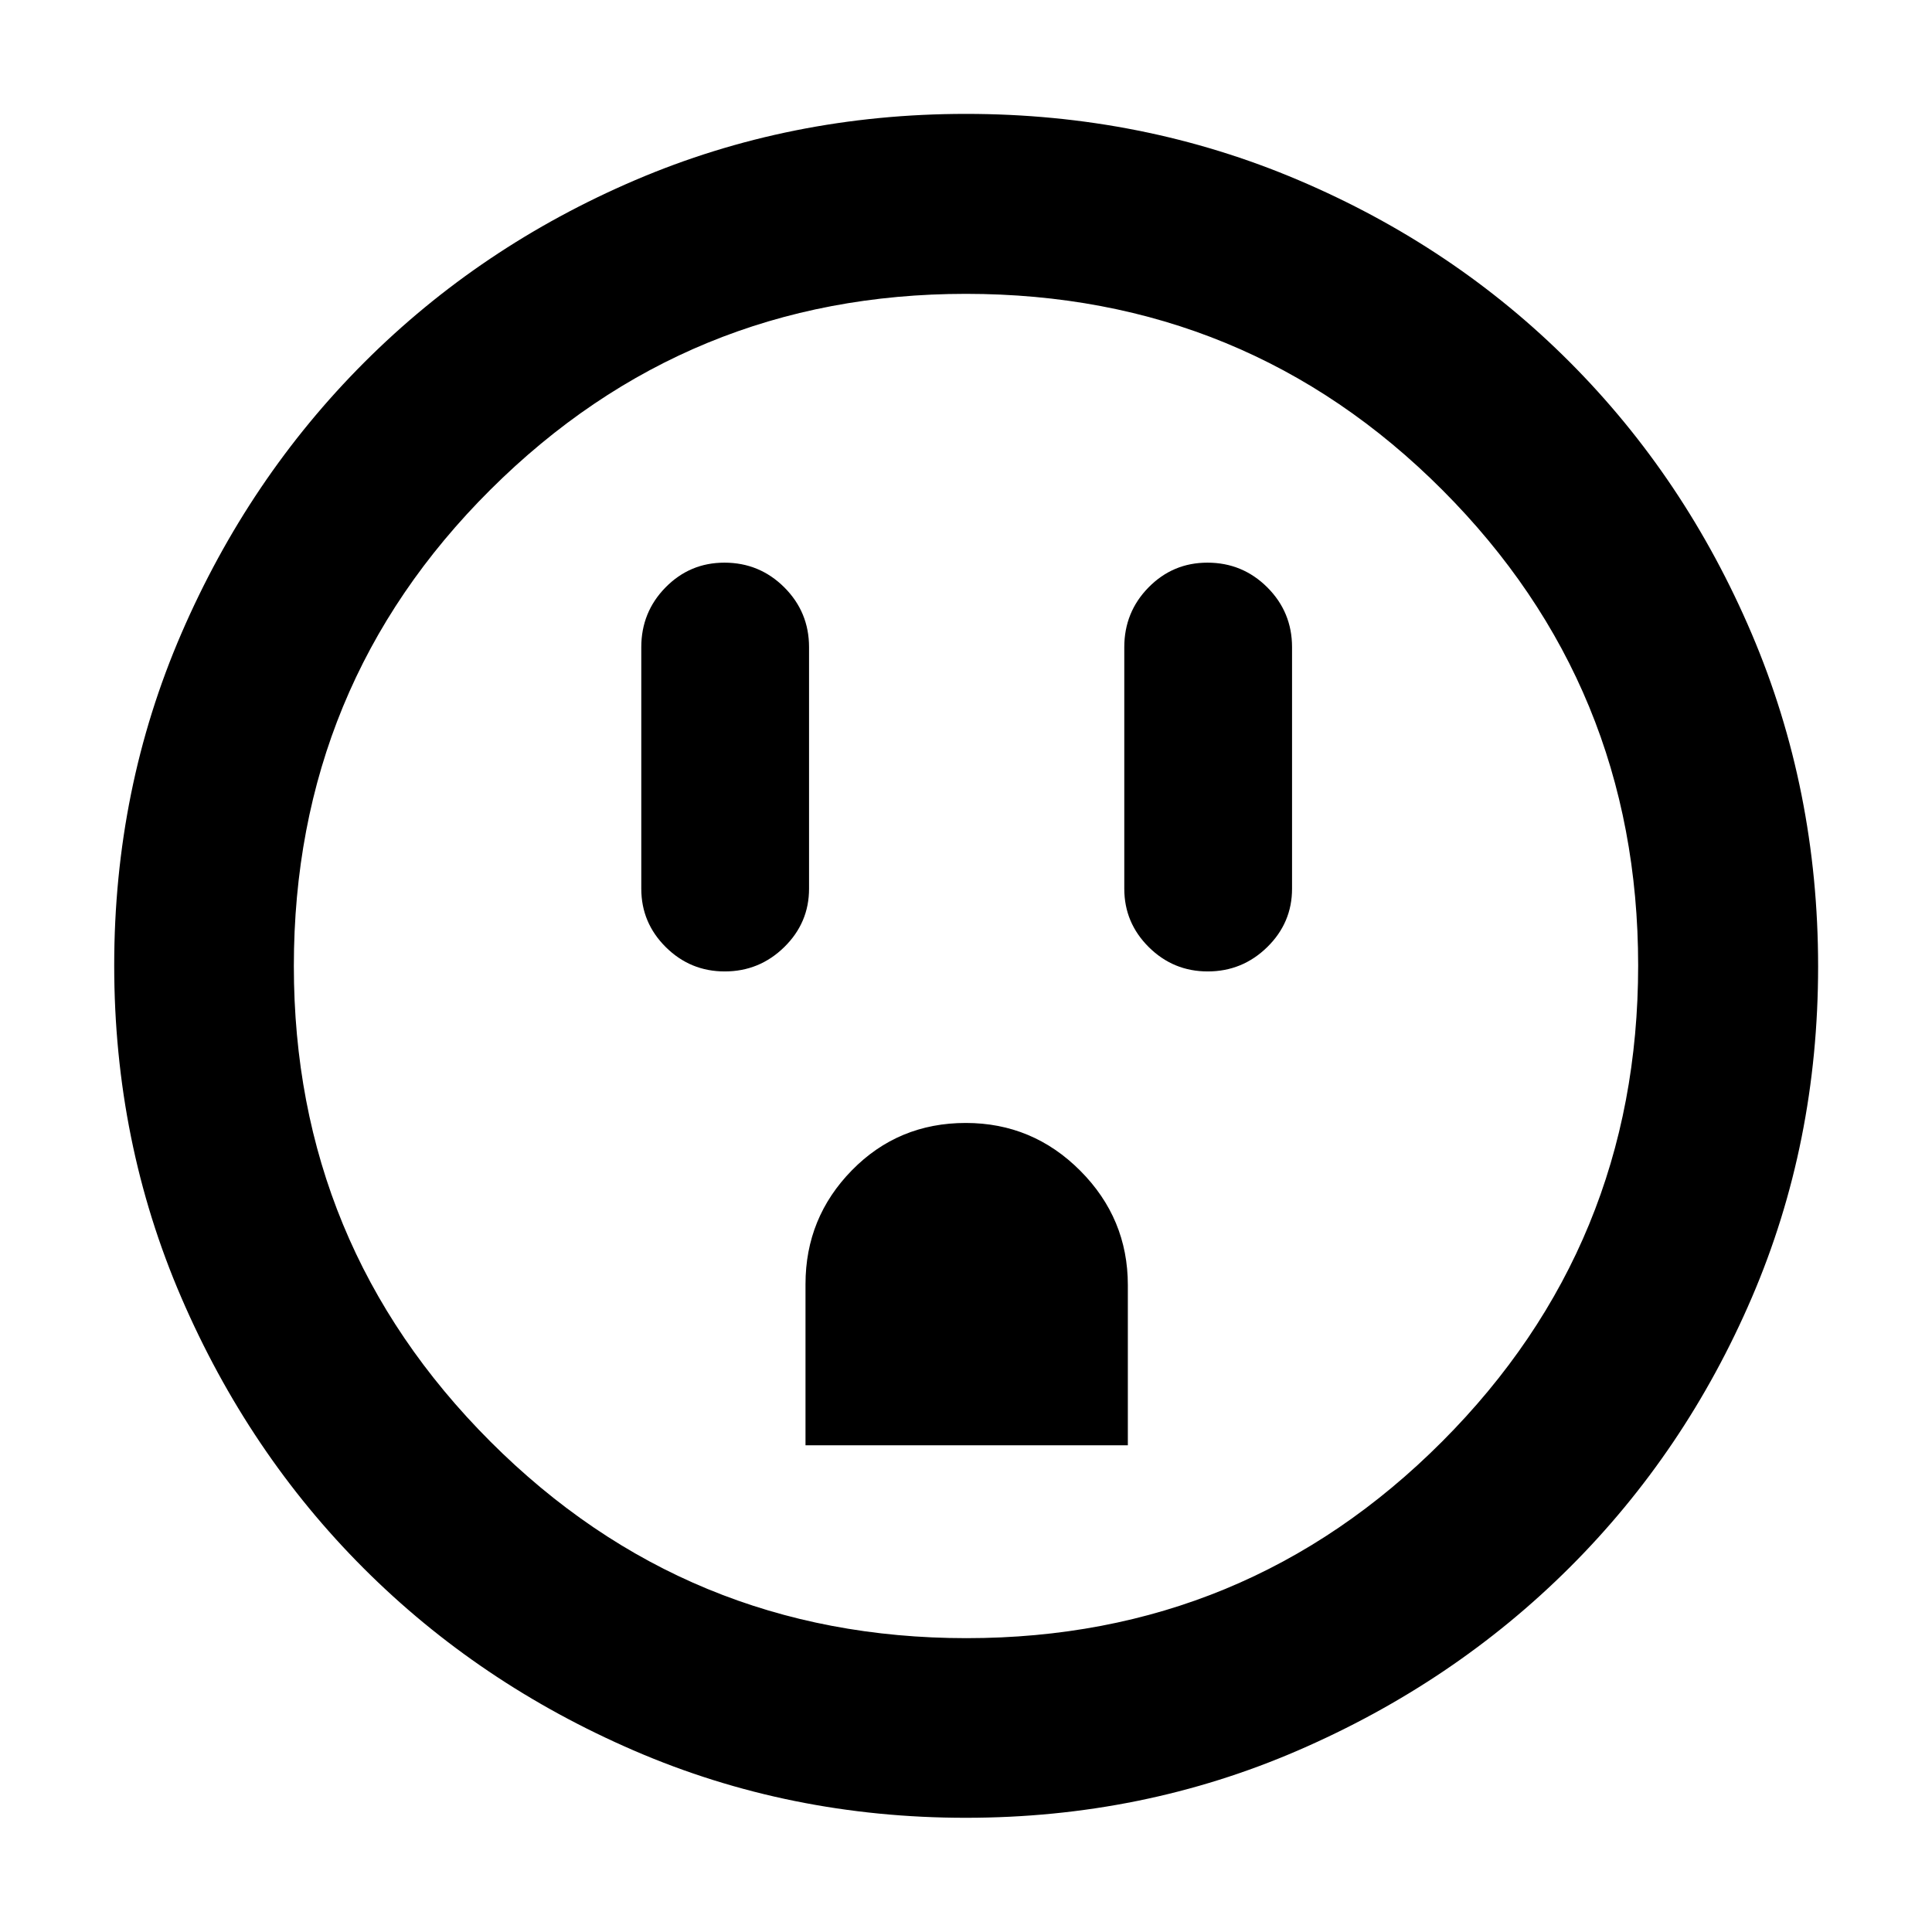 <svg xmlns="http://www.w3.org/2000/svg" height="40" viewBox="0 -960 960 960" width="40"><path d="M360.11-477.3q17.22 0 29.56-12.08t12.34-29.03v-120q0-17.46-12.3-29.74-12.31-12.27-29.75-12.27-17.15 0-29.23 12.27-12.08 12.28-12.08 29.74v120q0 16.95 12.18 29.03 12.18 12.08 29.28 12.08Zm40.14 235.46h160.17v-79.61q0-33.11-23.66-56.84-23.65-23.72-56.87-23.72-33.53 0-56.59 23.52-23.05 23.53-23.05 56.56v80.09ZM600.11-477.3q17.22 0 29.56-12.08t12.34-29.03v-120q0-17.46-12.3-29.74-12.31-12.27-29.75-12.27-17.15 0-29.23 12.27-12.08 12.28-12.08 29.74v120q0 16.95 12.18 29.03 12.18 12.08 29.28 12.08ZM479.89-56.75q-87.57 0-164.73-33.34-77.16-33.33-134.45-90.62Q123.42-238 90.09-315.27q-33.34-77.28-33.34-165.04 0-87.78 33.4-164.97 33.39-77.19 90.92-134.72 57.52-57.52 134.49-90.47 76.98-32.94 164.44-32.94 87.83 0 165.25 32.93 77.42 32.92 134.79 90.44 57.37 57.51 90.37 134.94 33 77.43 33 165.31t-32.94 164.55Q837.52-238.57 780-181.18q-57.53 57.4-134.9 90.91-77.37 33.52-165.21 33.52Zm.39-89.26q138.8 0 236.25-97.64 97.46-97.63 97.46-236.63 0-138.8-97.28-236.25-97.27-97.46-236.73-97.46-138.55 0-236.26 97.28-97.71 97.27-97.71 236.73 0 138.55 97.64 236.26 97.63 97.71 236.63 97.71ZM480-480Z"/></svg>